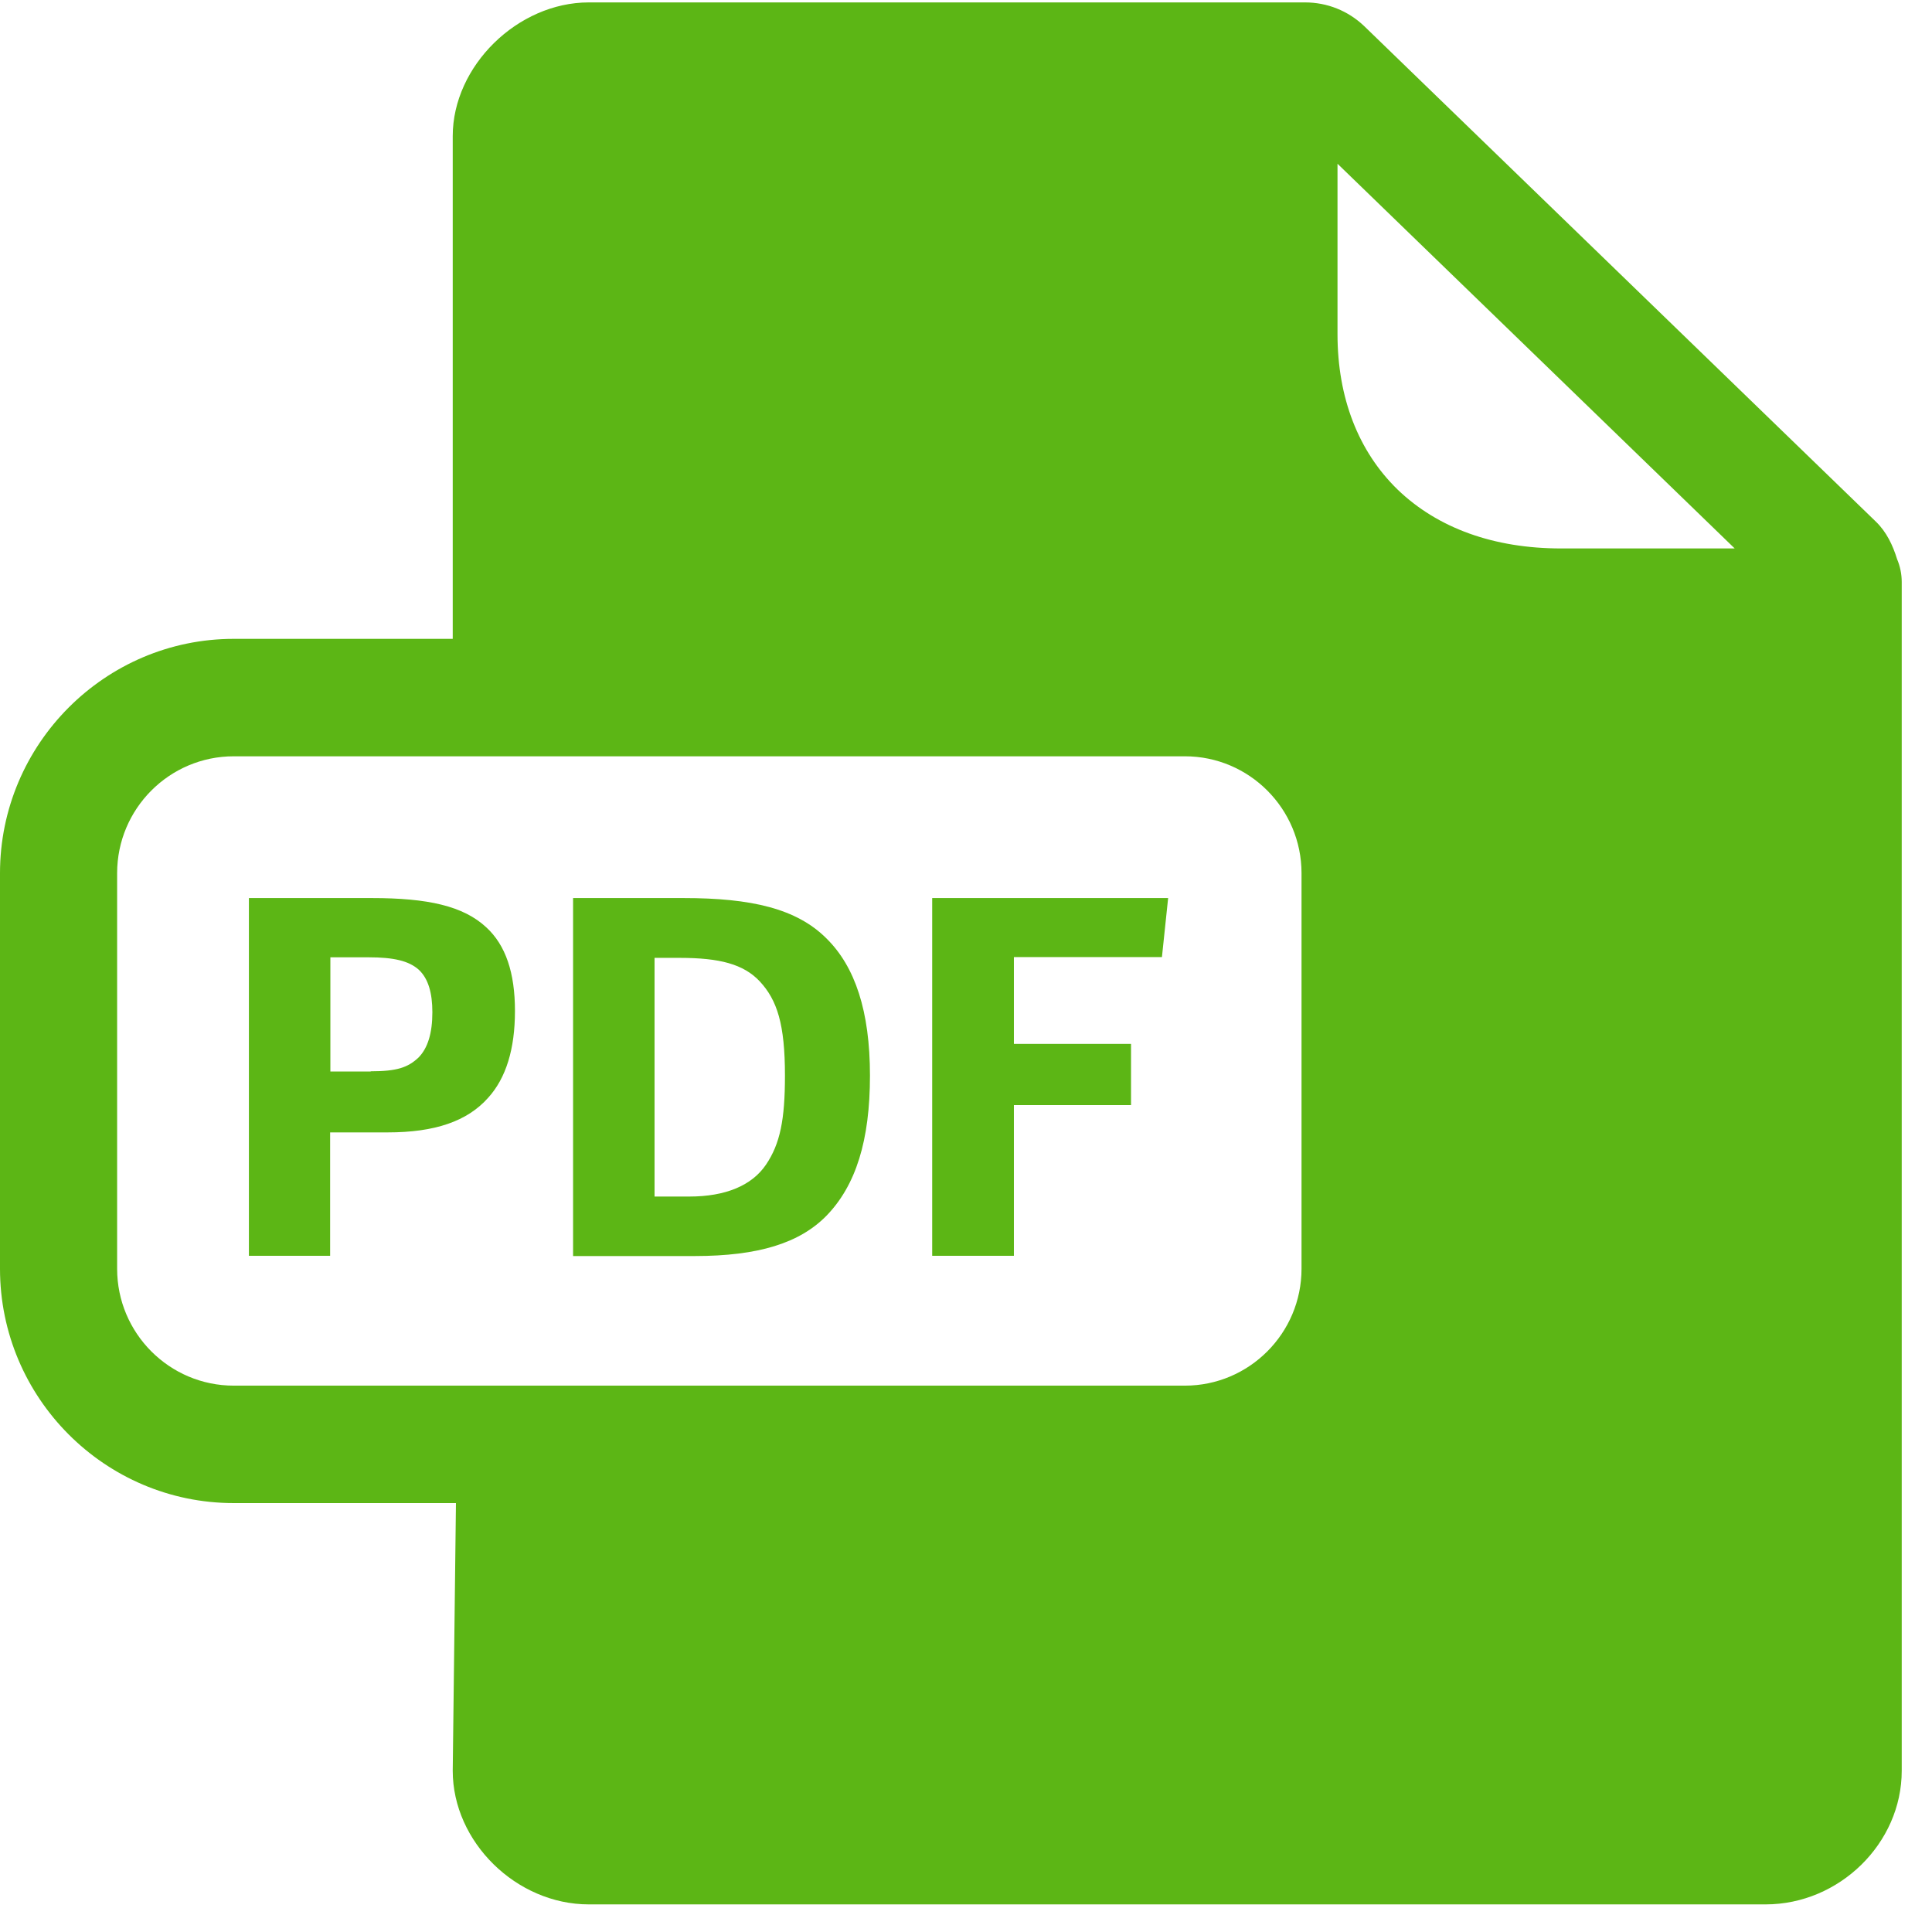 <?xml version="1.0" encoding="UTF-8"?>
<svg width="24px" height="24px" viewBox="0 0 24 24" version="1.1" xmlns="http://www.w3.org/2000/svg" xmlns:xlink="http://www.w3.org/1999/xlink">
    <title>3.Masa/Documento_Archivo PDF_3Masa</title>
    <g id="Symbols" stroke="none" stroke-width="1" fill="none" fill-rule="evenodd">
        <g id="3.Masa/Documento_Archivo-PDF_3Masa" fill="#5CB615" fill-rule="nonzero">
            <path d="M16.212,0.03 C16.487,0.03 16.746,0.134 16.945,0.323 L23.304,6.481 C23.435,6.608 23.513,6.773 23.566,6.945 C23.603,7.032 23.624,7.129 23.624,7.23 L23.624,21.997 C23.624,22.897 22.85,23.657 21.933,23.657 L7.314,23.657 C6.413,23.657 5.624,22.881 5.624,21.997 L5.664,18.672 L2.904,18.672 C1.304,18.672 2.19149143e-10,17.365 2.19149143e-10,15.761 L2.19149143e-10,10.847 C2.19149143e-10,9.244 1.304,7.936 2.904,7.936 L5.624,7.936 L5.624,1.691 C5.624,0.82 6.43,0.03 7.314,0.03 L16.212,0.03 Z M14.719,9.395 L2.904,9.395 C2.104,9.395 1.455,10.047 1.455,10.847 L1.455,15.761 C1.455,16.561 2.104,17.213 2.904,17.213 L14.719,17.213 C15.519,17.213 16.168,16.561 16.168,15.761 L16.168,10.847 C16.168,10.047 15.519,9.395 14.719,9.395 Z M8.491,11.156 C9.334,11.156 9.896,11.287 10.266,11.657 C10.622,12.007 10.807,12.561 10.807,13.361 C10.807,14.168 10.632,14.726 10.266,15.103 C9.933,15.442 9.422,15.603 8.629,15.603 L7.119,15.603 L7.119,11.156 L8.491,11.156 Z M4.618,11.156 C5.314,11.156 5.755,11.254 6.04,11.519 C6.282,11.741 6.397,12.084 6.397,12.558 C6.397,13.032 6.286,13.392 6.064,13.637 C5.805,13.929 5.402,14.067 4.817,14.067 L4.101,14.067 L4.101,15.6 L3.092,15.6 L3.092,11.156 L4.618,11.156 Z M14.511,11.156 L14.434,11.889 L12.595,11.889 L12.595,12.968 L14.05,12.968 L14.05,13.728 L12.595,13.728 L12.595,15.6 L11.58,15.6 L11.58,11.156 L14.511,11.156 Z M8.444,11.899 L8.131,11.899 L8.131,14.864 L8.561,14.864 C9.015,14.864 9.341,14.726 9.516,14.467 C9.691,14.208 9.751,13.909 9.751,13.361 C9.751,12.723 9.654,12.424 9.439,12.192 C9.237,11.976 8.938,11.899 8.444,11.899 Z M4.578,11.892 L4.104,11.892 L4.104,13.311 L4.605,13.311 L4.605,13.308 C4.931,13.308 5.066,13.261 5.197,13.139 C5.314,13.022 5.371,12.834 5.371,12.575 C5.371,12.336 5.321,12.158 5.203,12.047 C5.079,11.936 4.891,11.892 4.578,11.892 Z M16.615,2.034 L16.615,4.151 C16.615,4.941 16.874,5.607 17.361,6.081 C17.859,6.561 18.558,6.813 19.392,6.813 L21.549,6.813 L16.615,2.034 Z" id="Documento_Archivo-PDF_3Masa"></path>
        </g>
    </g>
</svg>